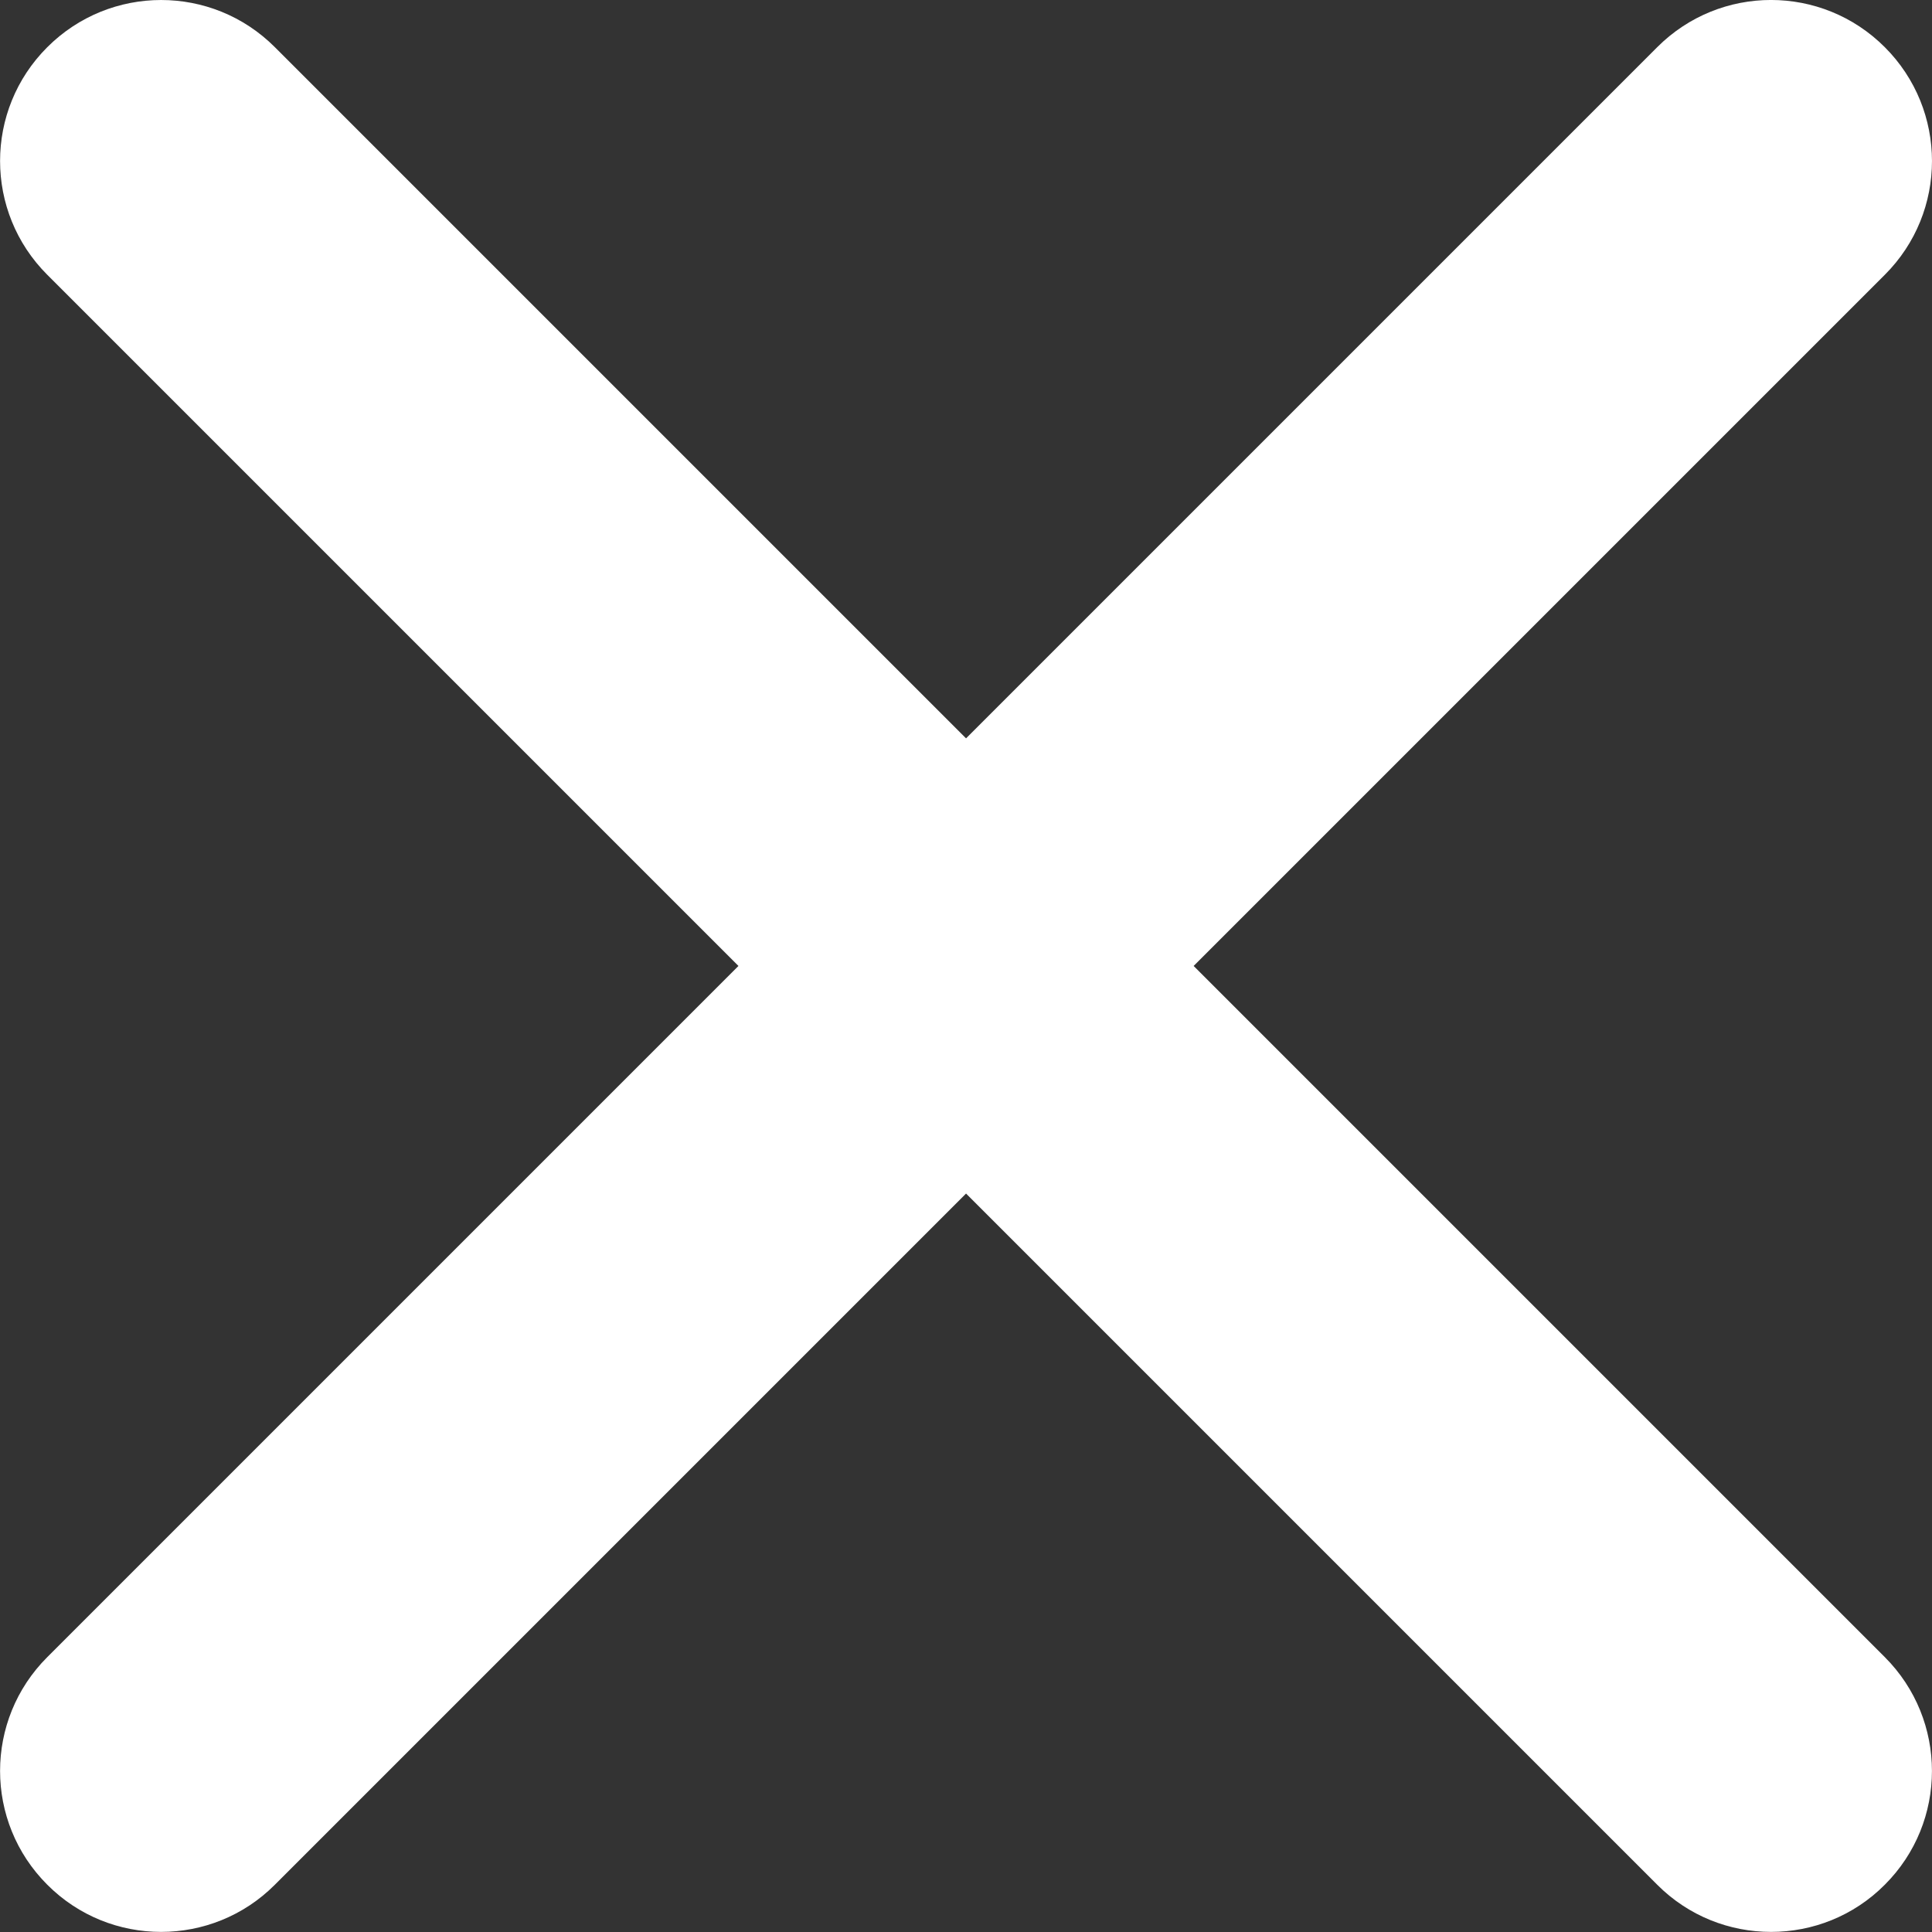 <!-- Generator: Adobe Illustrator 25.0.0, SVG Export Plug-In  -->
<svg version="1.1" xmlns="http://www.w3.org/2000/svg" xmlns:xlink="http://www.w3.org/1999/xlink" x="0px" y="0px"
	 width="219.43px" height="219.43px" viewBox="0 0 219.43 219.43"
	 style="overflow:visible;enable-background:new 0 0 219.43 219.43;" xml:space="preserve">
<rect x="0" y="0" width="219.43" height="219.43" fill="#333333" stroke="none"/>
<style type="text/css">
	.st0{fill:#FFFFFF;}
</style>
<defs>
</defs>
<path class="st0" d="M214.07,188.21l-78.5-78.5l78.5-78.5c7.15-7.14,7.14-18.71,0-25.85c-7.14-7.15-18.71-7.15-25.85,0l-78.5,78.5
	l-78.5-78.5c-7.14-7.15-18.71-7.14-25.85,0c-7.15,7.14-7.15,18.71,0,25.85l78.5,78.5l-78.5,78.5c-7.15,7.14-7.15,18.71,0,25.85
	c3.57,3.58,8.25,5.36,12.92,5.36c4.68,0,9.36-1.78,12.93-5.36l78.5-78.5l78.5,78.5c3.57,3.58,8.25,5.36,12.93,5.36
	c4.68,0,9.36-1.78,12.92-5.36C221.21,206.93,221.21,195.36,214.07,188.21z"/>
</svg>
